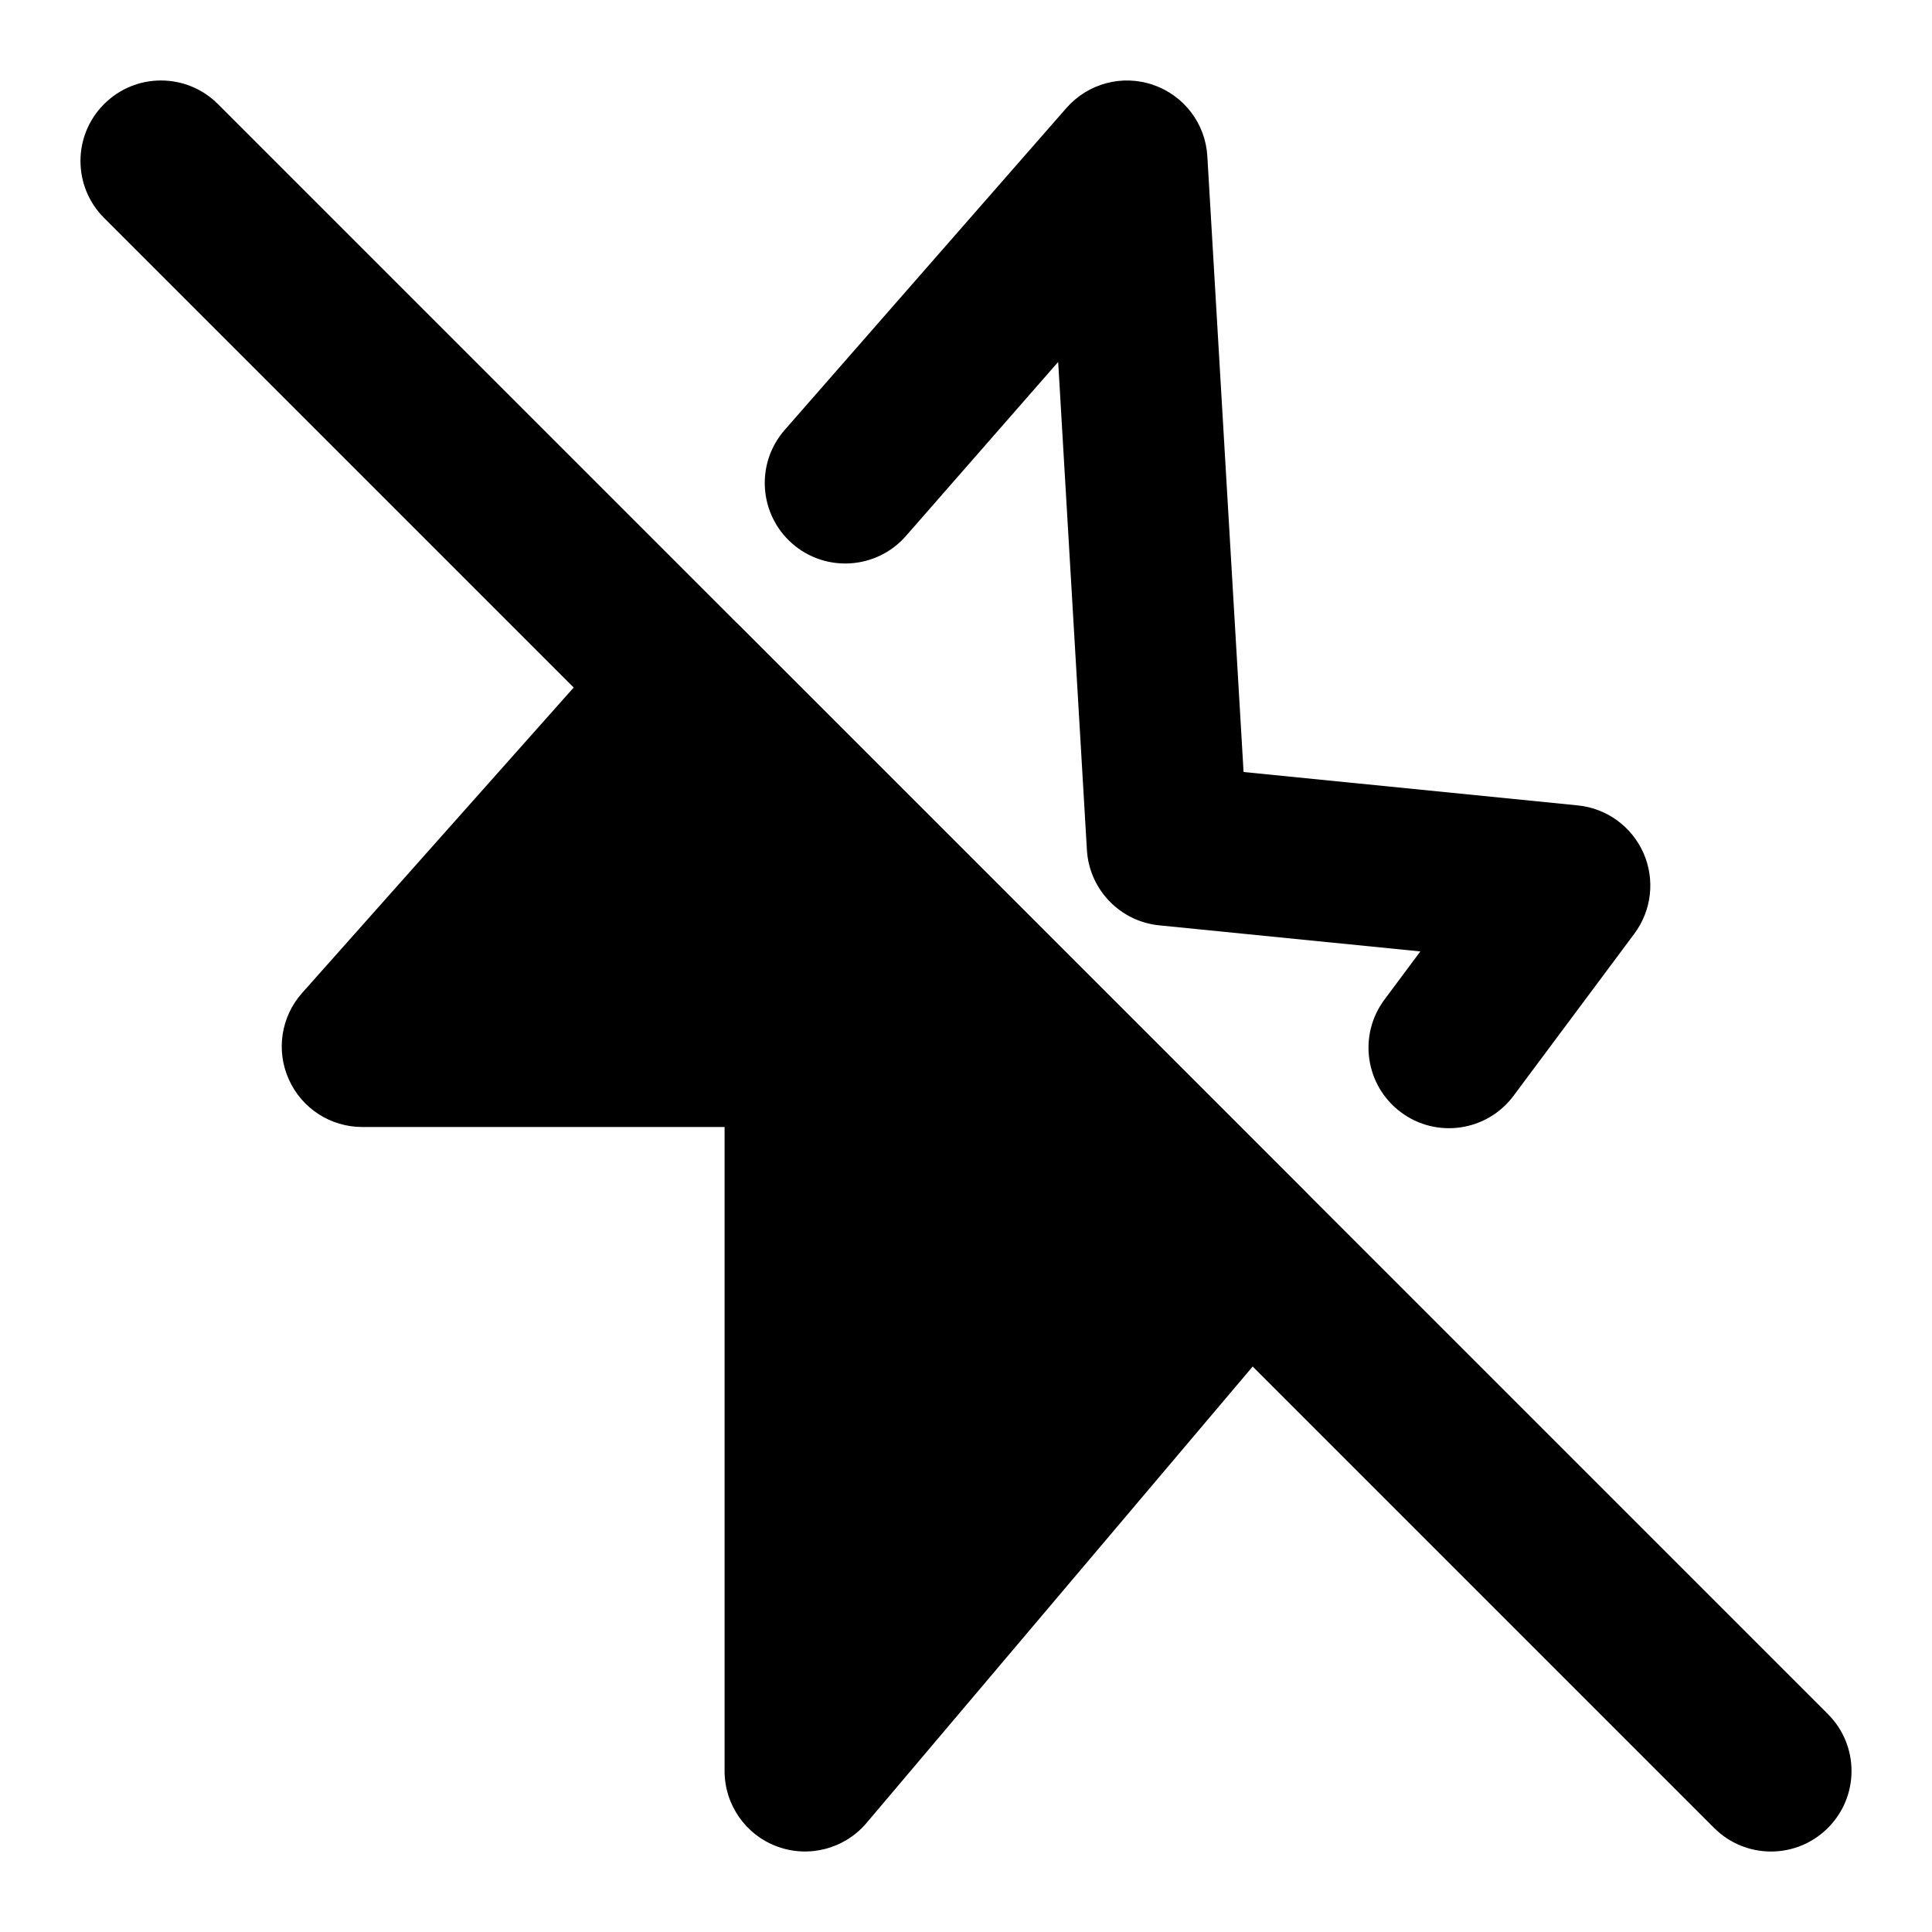<svg width="24" height="24" viewBox="0 0 24 24" xmlns="http://www.w3.org/2000/svg">
    <path fill-rule="evenodd" clip-rule="evenodd" d="M14.324 1.054C14.708 1.186 14.975 1.536 14.998 1.941L15.448 9.59L19.6 10.005C19.959 10.041 20.27 10.267 20.416 10.597C20.561 10.926 20.518 11.309 20.303 11.598L18.802 13.612C18.472 14.055 17.846 14.147 17.403 13.817C16.96 13.487 16.868 12.861 17.198 12.418L17.644 11.819L14.4 11.495C13.912 11.446 13.531 11.049 13.502 10.559L13.145 4.496L11.253 6.659C10.889 7.074 10.257 7.116 9.842 6.753C9.426 6.389 9.384 5.757 9.747 5.342L13.247 1.342C13.515 1.036 13.94 0.922 14.324 1.054ZM8.471 7.5C8.746 7.492 9.012 7.598 9.207 7.793L16.207 14.793C16.575 15.161 16.599 15.749 16.263 16.146L10.764 22.646C10.493 22.966 10.051 23.083 9.657 22.939C9.263 22.795 9.001 22.42 9.001 22V14H4.5C4.106 14 3.749 13.769 3.588 13.409C3.426 13.05 3.491 12.63 3.753 12.335L7.753 7.836C7.936 7.63 8.195 7.509 8.471 7.5Z"/>
    <path fill-rule="evenodd" clip-rule="evenodd" d="M1.293 1.293C1.683 0.902 2.317 0.902 2.707 1.293L22.707 21.293C23.098 21.683 23.098 22.317 22.707 22.707C22.317 23.098 21.683 23.098 21.293 22.707L1.293 2.707C0.902 2.317 0.902 1.683 1.293 1.293Z"/>
</svg>
